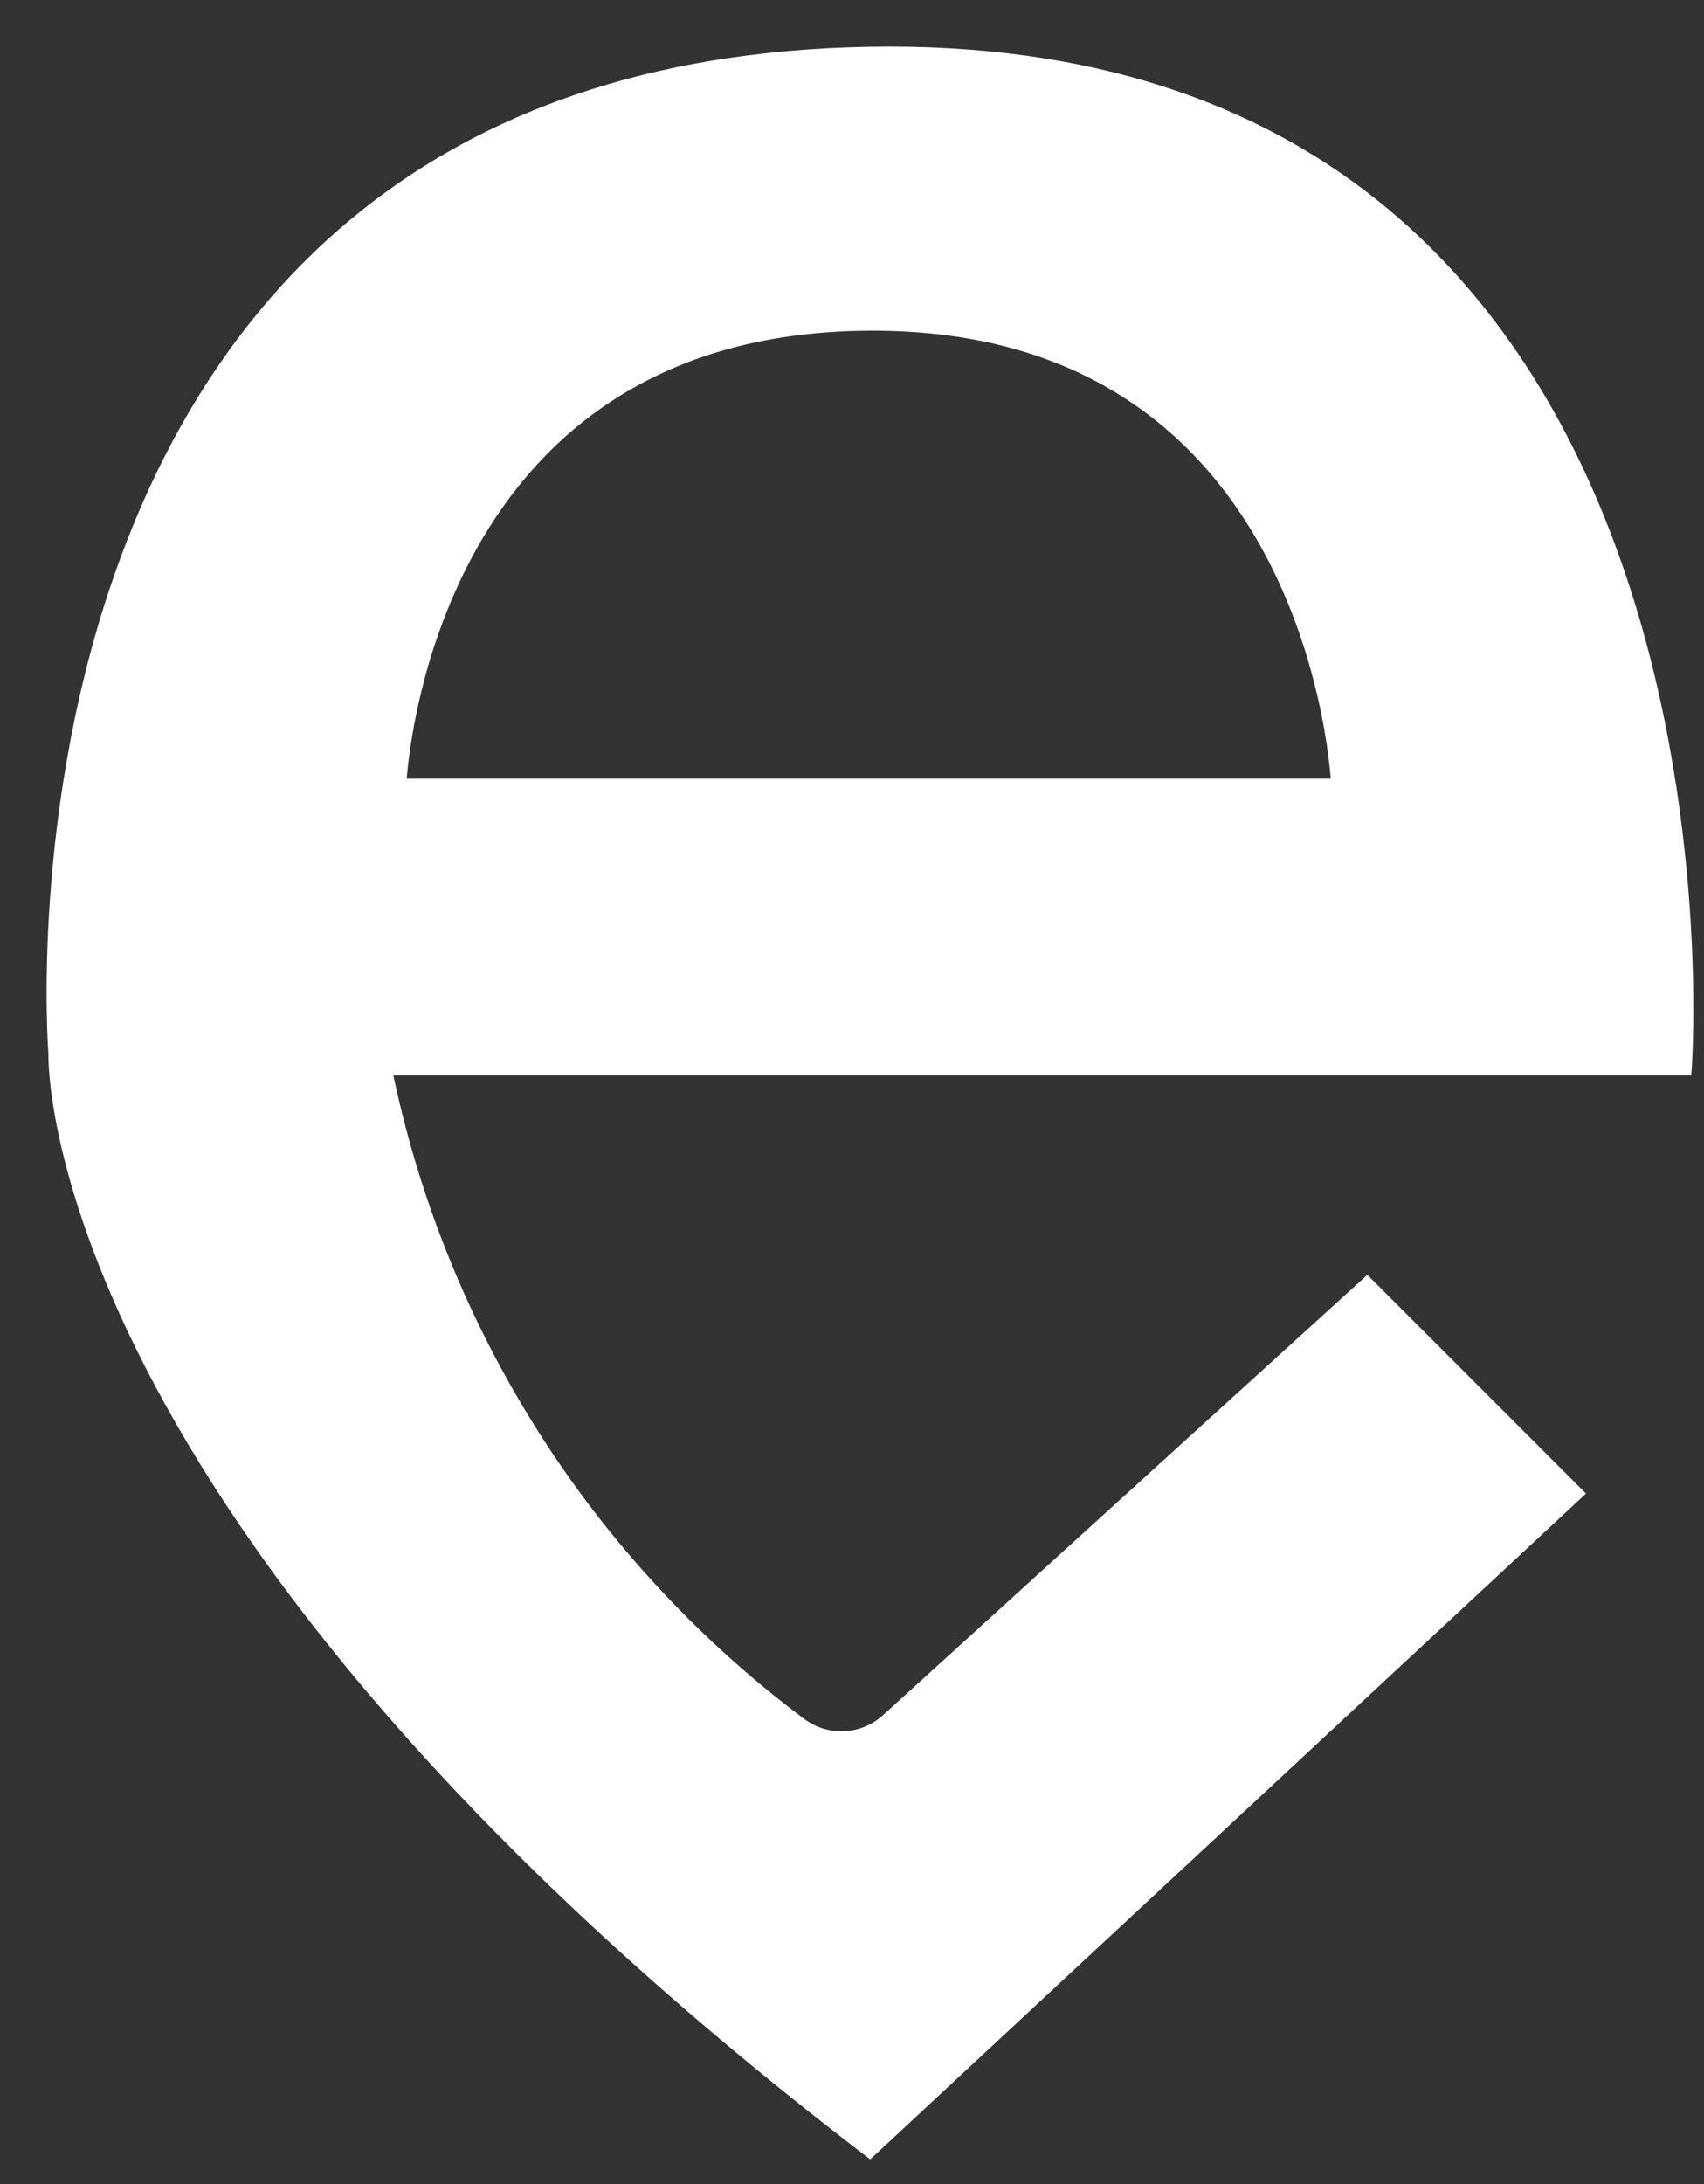 <svg width="32" height="41" viewBox="0 0 32 41" fill="none" xmlns="http://www.w3.org/2000/svg">
<rect x="0" y="0" width="32" height="41" fill="#333333" stroke="none"/>
<path d="M16.314 1.003C-0.456 1.303 1.034 19.773 1.034 19.773C1.034 19.773 0.734 28.433 16.334 40.373L29.604 28.034L25.674 24.104L16.674 32.283C16.454 32.487 16.169 32.607 15.87 32.623C15.571 32.64 15.275 32.551 15.034 32.373C11.011 29.367 8.234 24.985 7.234 20.063H31.644C31.644 20.063 33.084 0.703 16.314 1.003ZM7.504 14.743C7.504 14.743 7.854 6.133 16.314 6.083C24.774 6.033 25.124 14.743 25.124 14.743H7.504Z" fill="white" stroke="white" stroke-width="0.25" stroke-miterlimit="10"/>
</svg>
